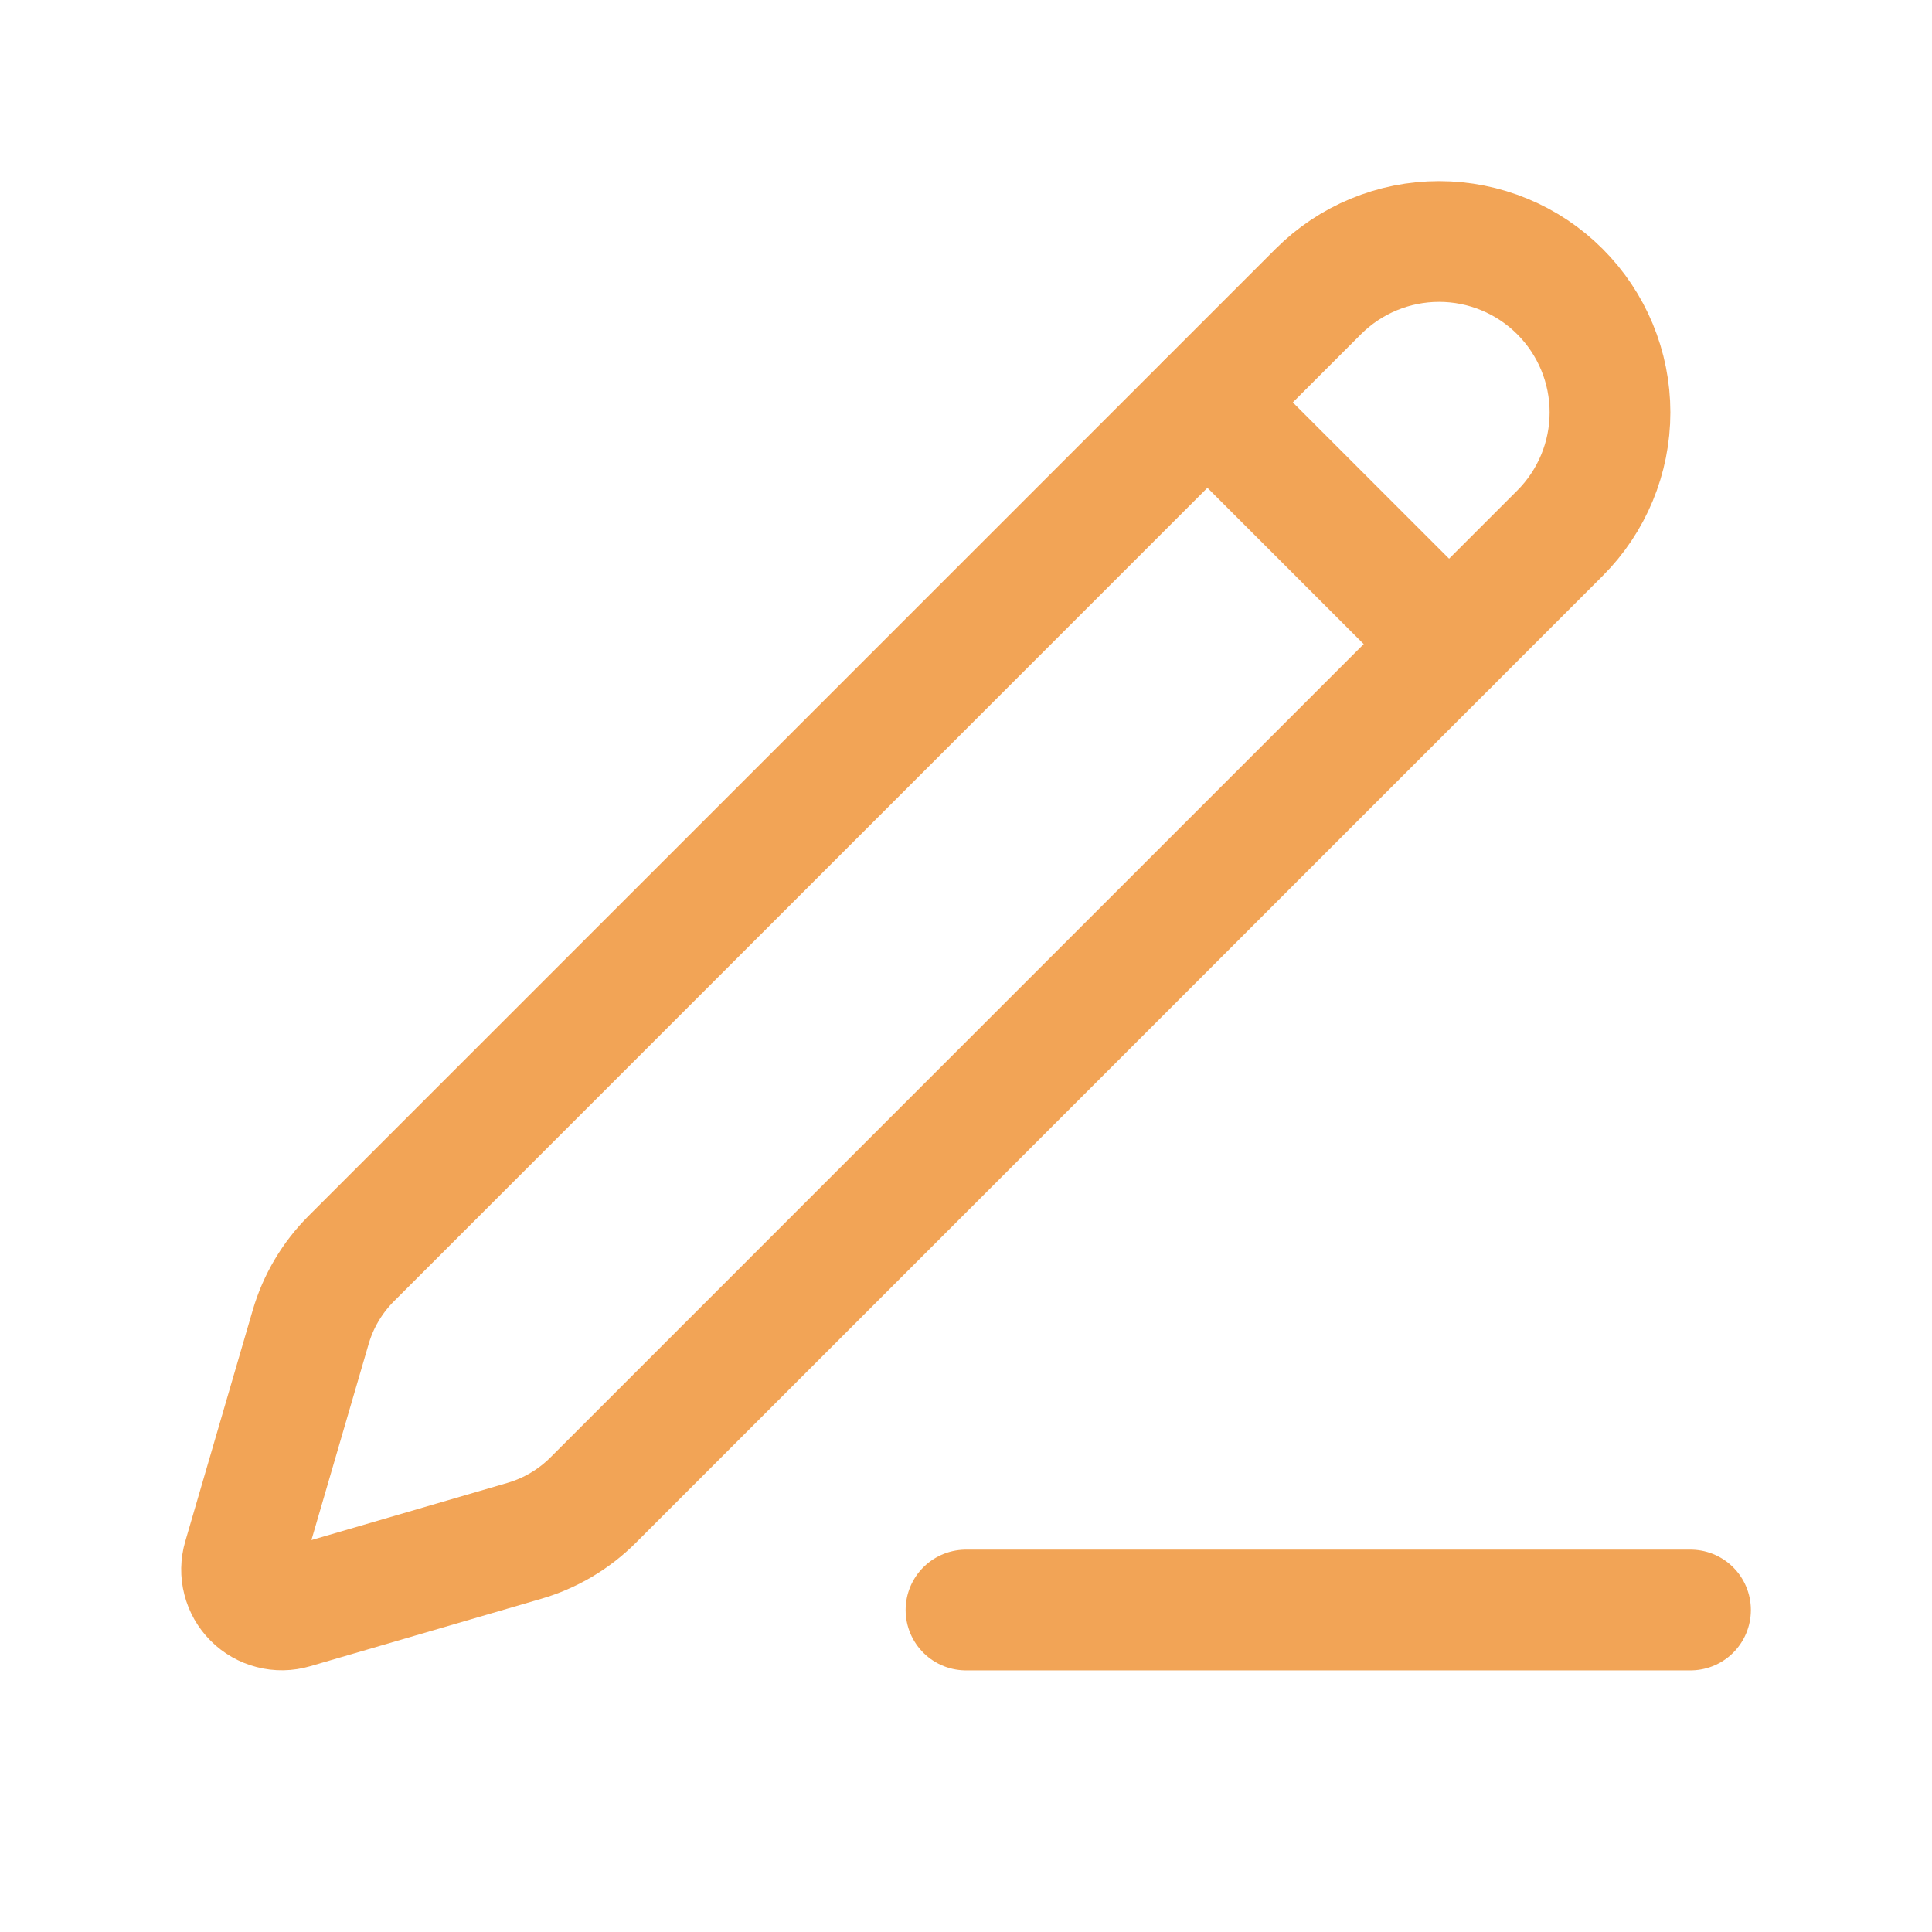 <svg width="24" height="24" viewBox="0 0 24 24" fill="none" xmlns="http://www.w3.org/2000/svg">
<path d="M12 20H21" stroke="#F2A456" stroke-width="1.5" stroke-linecap="round" stroke-linejoin="round"/>
<path d="M16.376 3.622C16.774 3.224 17.314 3 17.877 3C18.44 3 18.98 3.224 19.378 3.622C19.776 4.02 20 4.56 20 5.123C20 5.686 19.776 6.226 19.378 6.624L7.368 18.635C7.13 18.873 6.836 19.047 6.513 19.141L3.641 19.979C3.555 20.004 3.464 20.006 3.377 19.983C3.29 19.961 3.211 19.916 3.147 19.852C3.084 19.789 3.039 19.71 3.017 19.623C2.994 19.536 2.996 19.445 3.021 19.359L3.859 16.487C3.953 16.164 4.127 15.871 4.365 15.633L16.376 3.622Z" stroke="#F2A456" stroke-width="1.5" stroke-linecap="round" stroke-linejoin="round"/>
<path d="M15 5L18 8" stroke="#F2A456" stroke-width="1.5" stroke-linecap="round" stroke-linejoin="round"/>
</svg>
